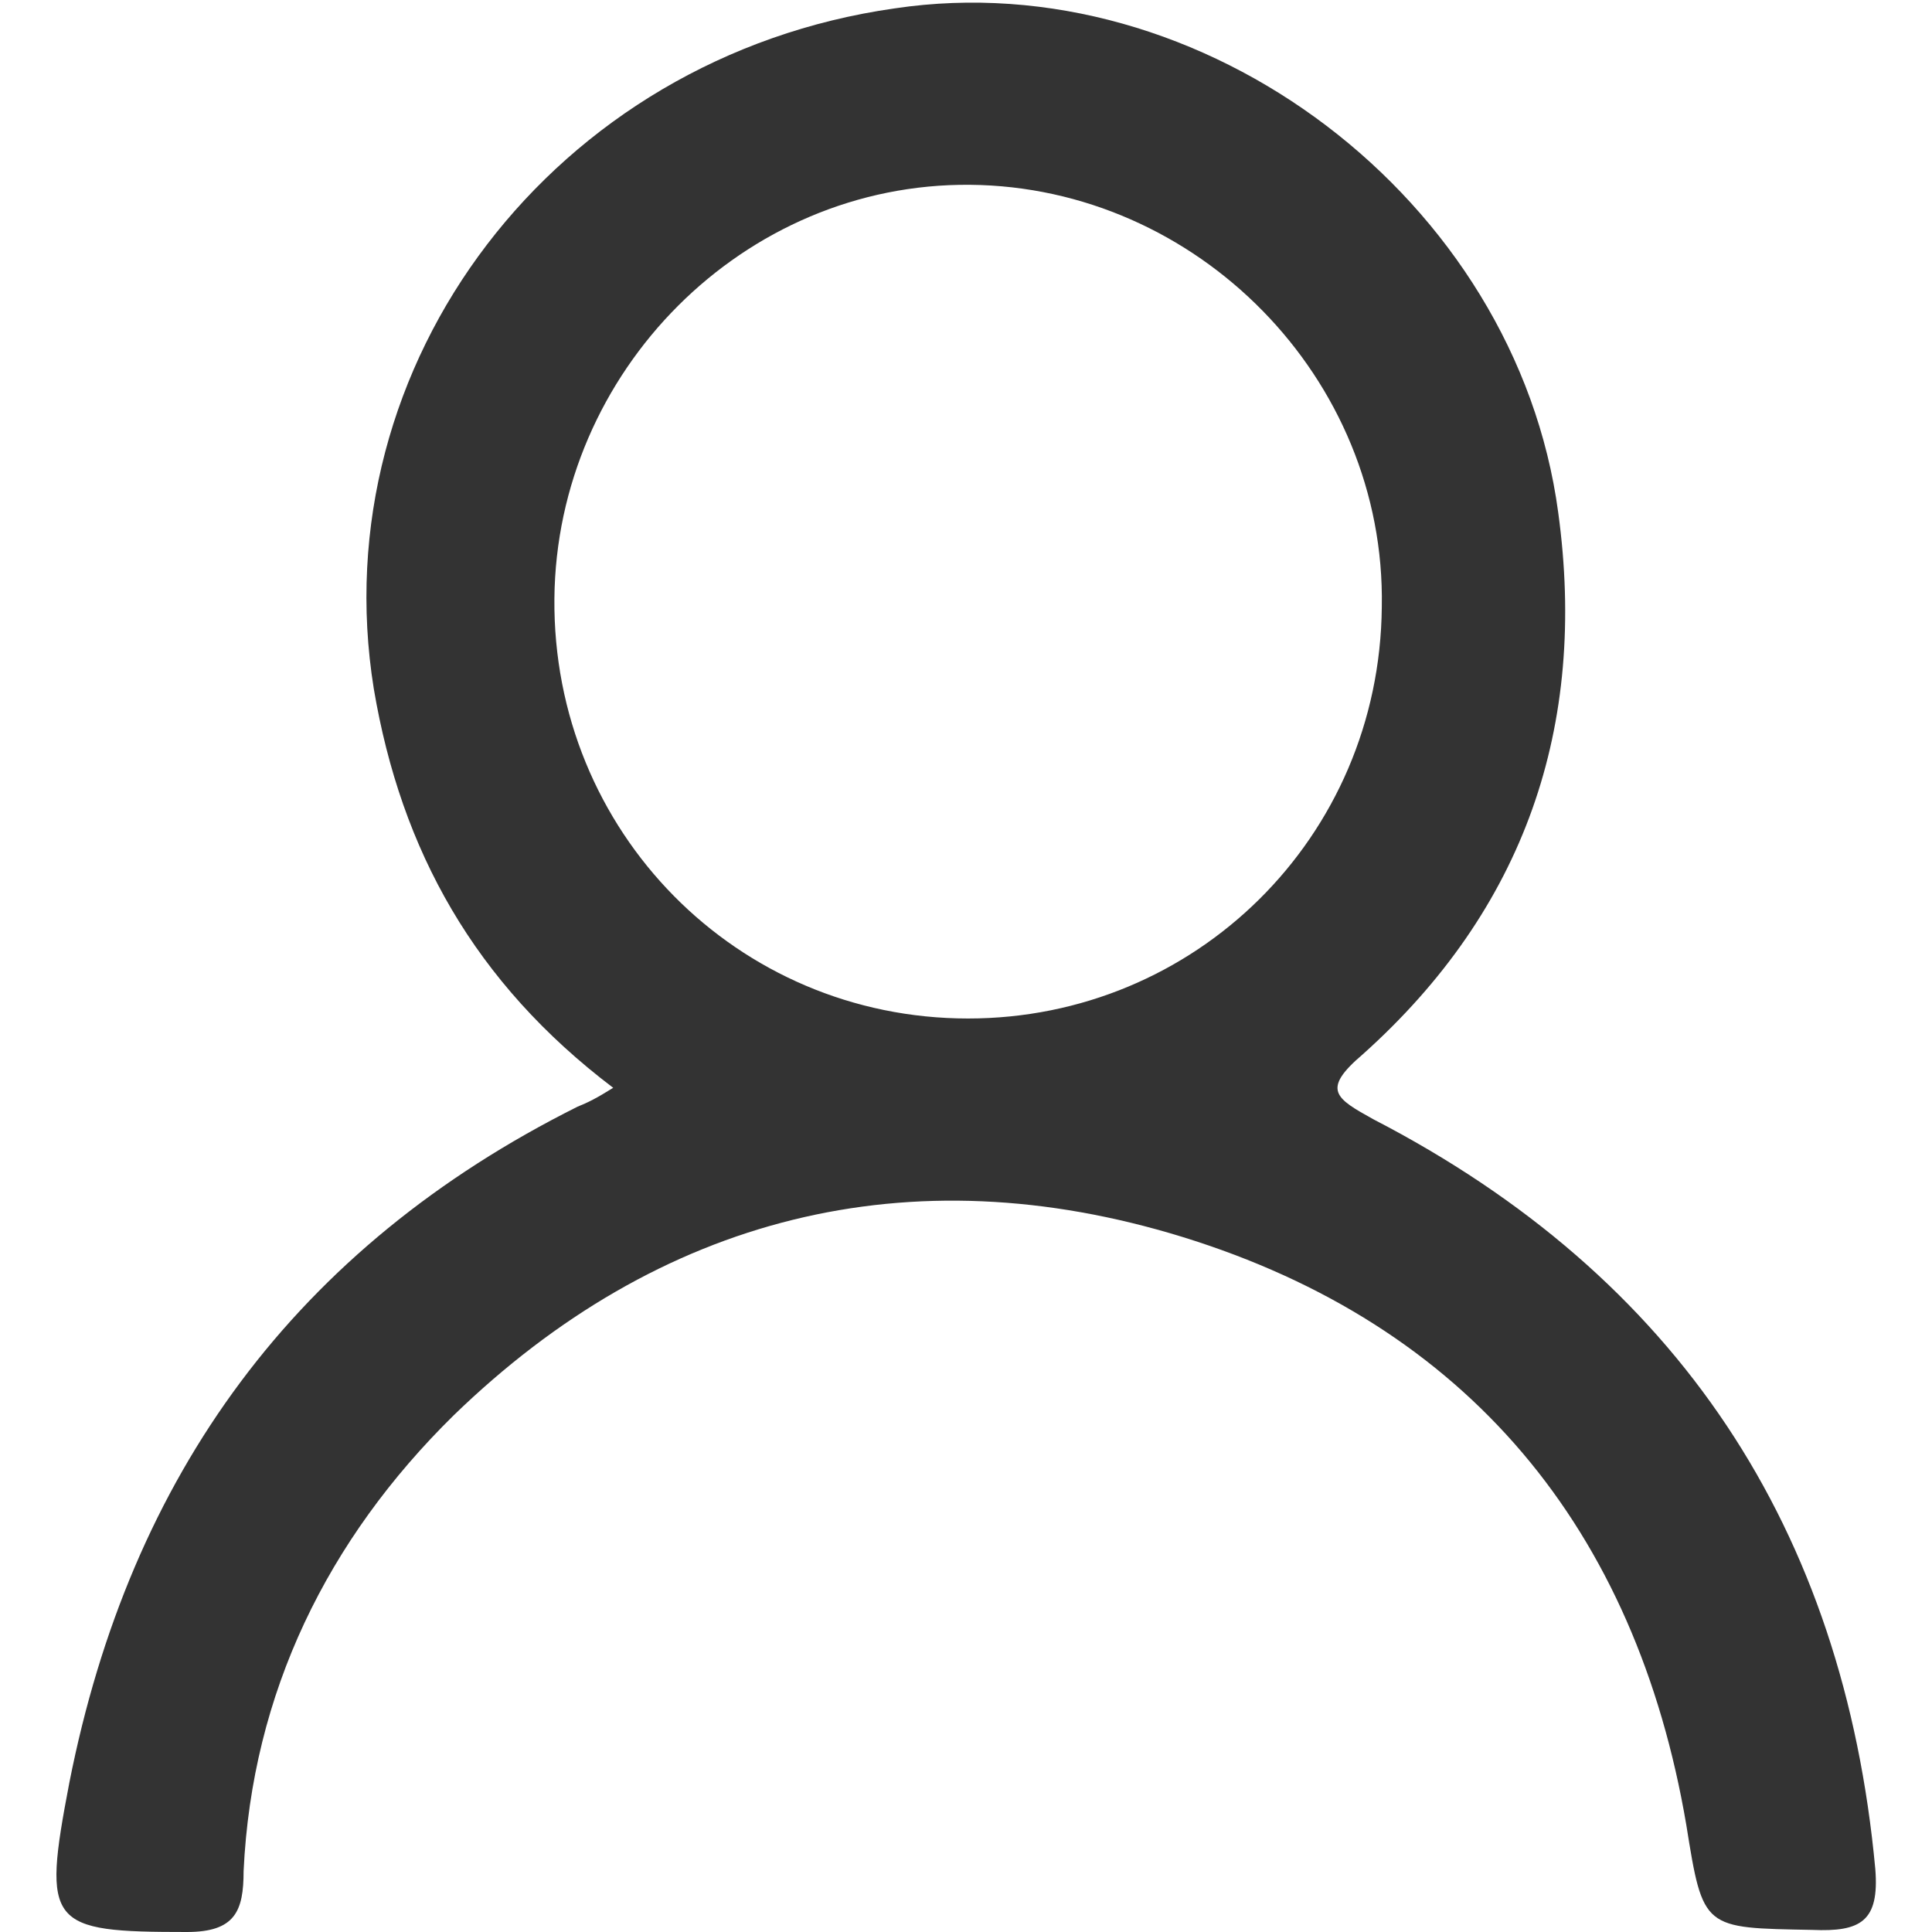 <?xml version="1.0" encoding="utf-8"?>
<!-- Generator: Adobe Illustrator 22.1.0, SVG Export Plug-In . SVG Version: 6.00 Build 0)  -->
<svg version="1.1" id="Capa_1" xmlns="http://www.w3.org/2000/svg" xmlns:xlink="http://www.w3.org/1999/xlink" x="0px" y="0px"
	 viewBox="0 0 92 92" style="enable-background:new 0 0 92 92;" xml:space="preserve">
<style type="text/css">
	.st0{fill:#333333;}
</style>
<path class="st0" d="M89.3,89c-1.5-16.2-9.4-28.2-23.9-35.7c-1.8-1-2.5-1.4-0.5-3.1c7.7-6.9,10.7-15.6,9.3-25.8
	c-2-14.9-16.9-26.2-31.6-24C26.4,2.7,15.3,17.3,17.8,32.8c1.3,7.7,4.8,14,11.4,19c-0.8,0.5-1.2,0.7-1.7,0.9
	C14.1,59.4,6.2,70.2,3.3,84.9C2,91.7,2.3,92,8.9,92c2.3,0,2.7-1,2.7-2.9c0.4-8.5,4-15.8,10-21.7c9.8-9.5,21.7-12.5,34.7-8.5
	c13.6,4.2,21.6,13.9,24,28c0.8,5,0.8,4.9,6,5C88.6,92,89.5,91.5,89.3,89z M46.1,48.5c-11,0-19.8-8.9-19.7-20
	c0.1-10.8,9-19.8,19.8-19.7C57,8.9,66,18,65.8,28.9C65.7,39.9,56.9,48.5,46.1,48.5z"/>
</svg>
